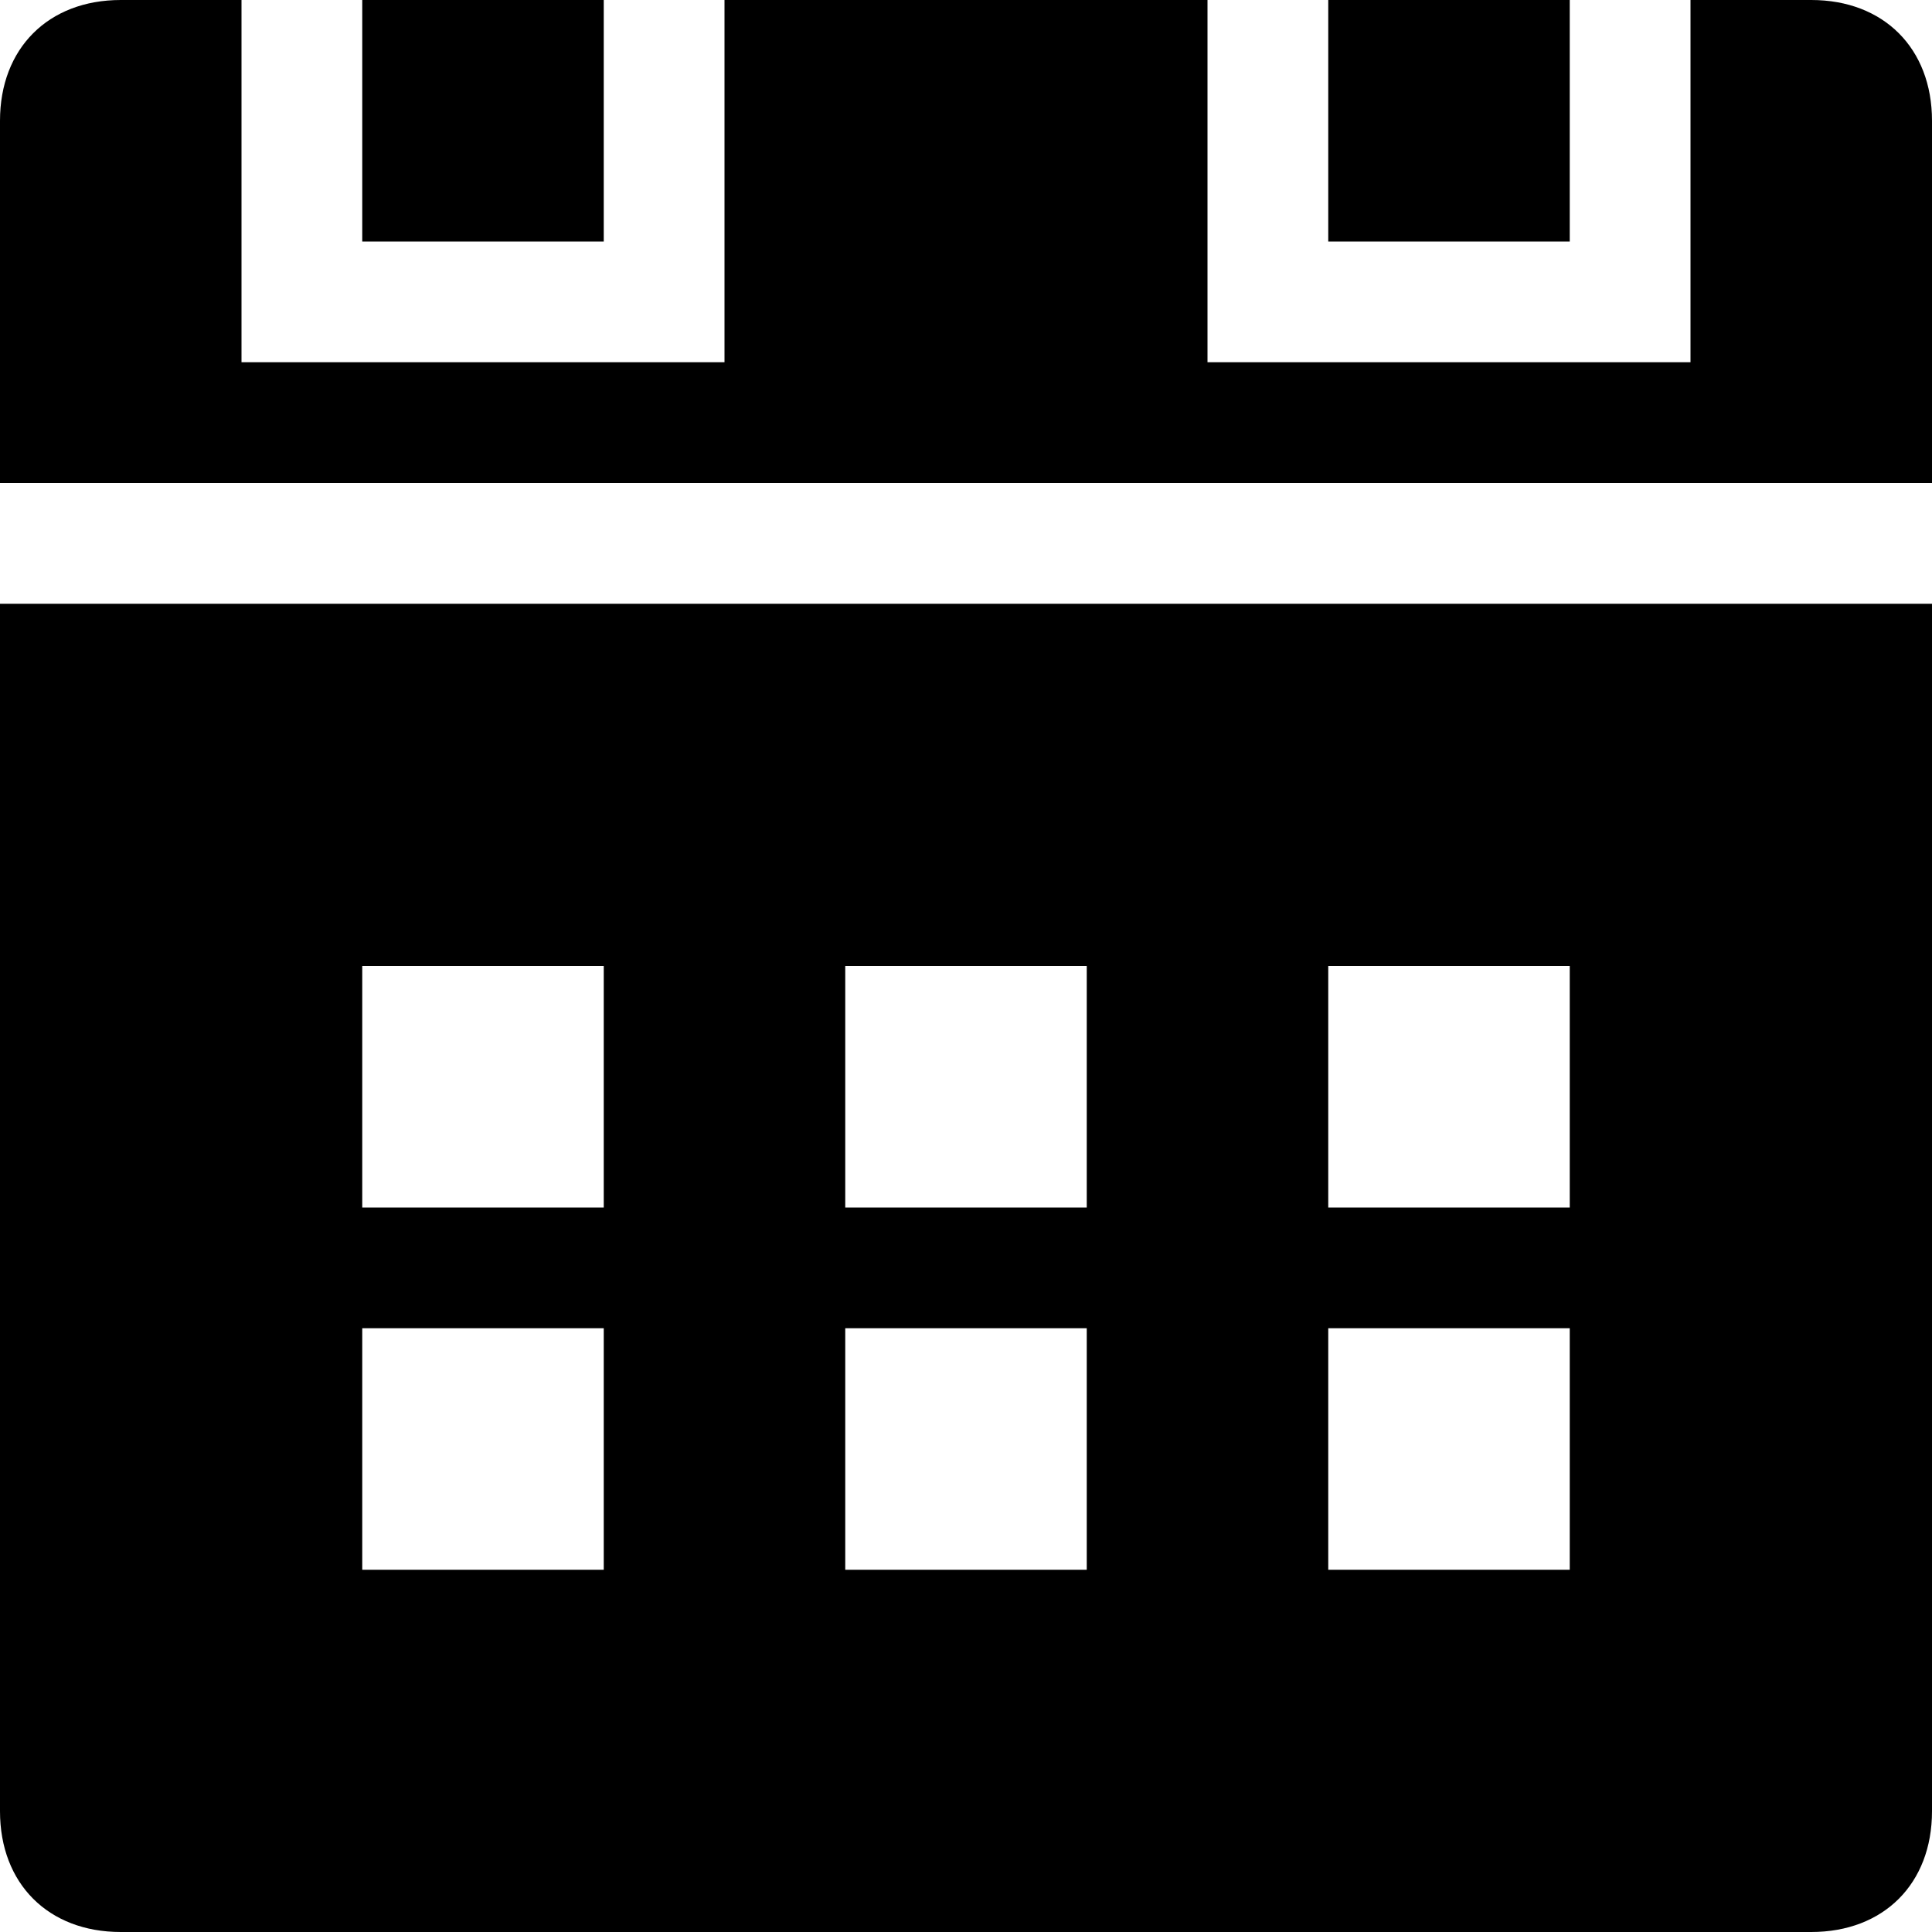 <svg width="16" height="16" viewBox="0 0 16 16" fill="none" xmlns="http://www.w3.org/2000/svg"><g id="i_Calendar 01"><path id="Vector" d="M15 16H1C0.4 16 0 15.6 0 15V5H16V15C16 15.6 15.6 16 15 16ZM5 8H3V10H5V8ZM5 11H3V13H5V11ZM9 8H7V10H9V8ZM9 11H7V13H9V11ZM13 8H11V10H13V8ZM13 11H11V13H13V11ZM0 1C0 0.4 0.4 0 1 0H2V2V3H3H5H6V2V0H10V2V3H11H13H14V2V0H15C15.6 0 16 0.4 16 1V4H0V1ZM11 0H13V2H11V0ZM3 0H5V2H3V0Z" fill="black"/></g></svg>
